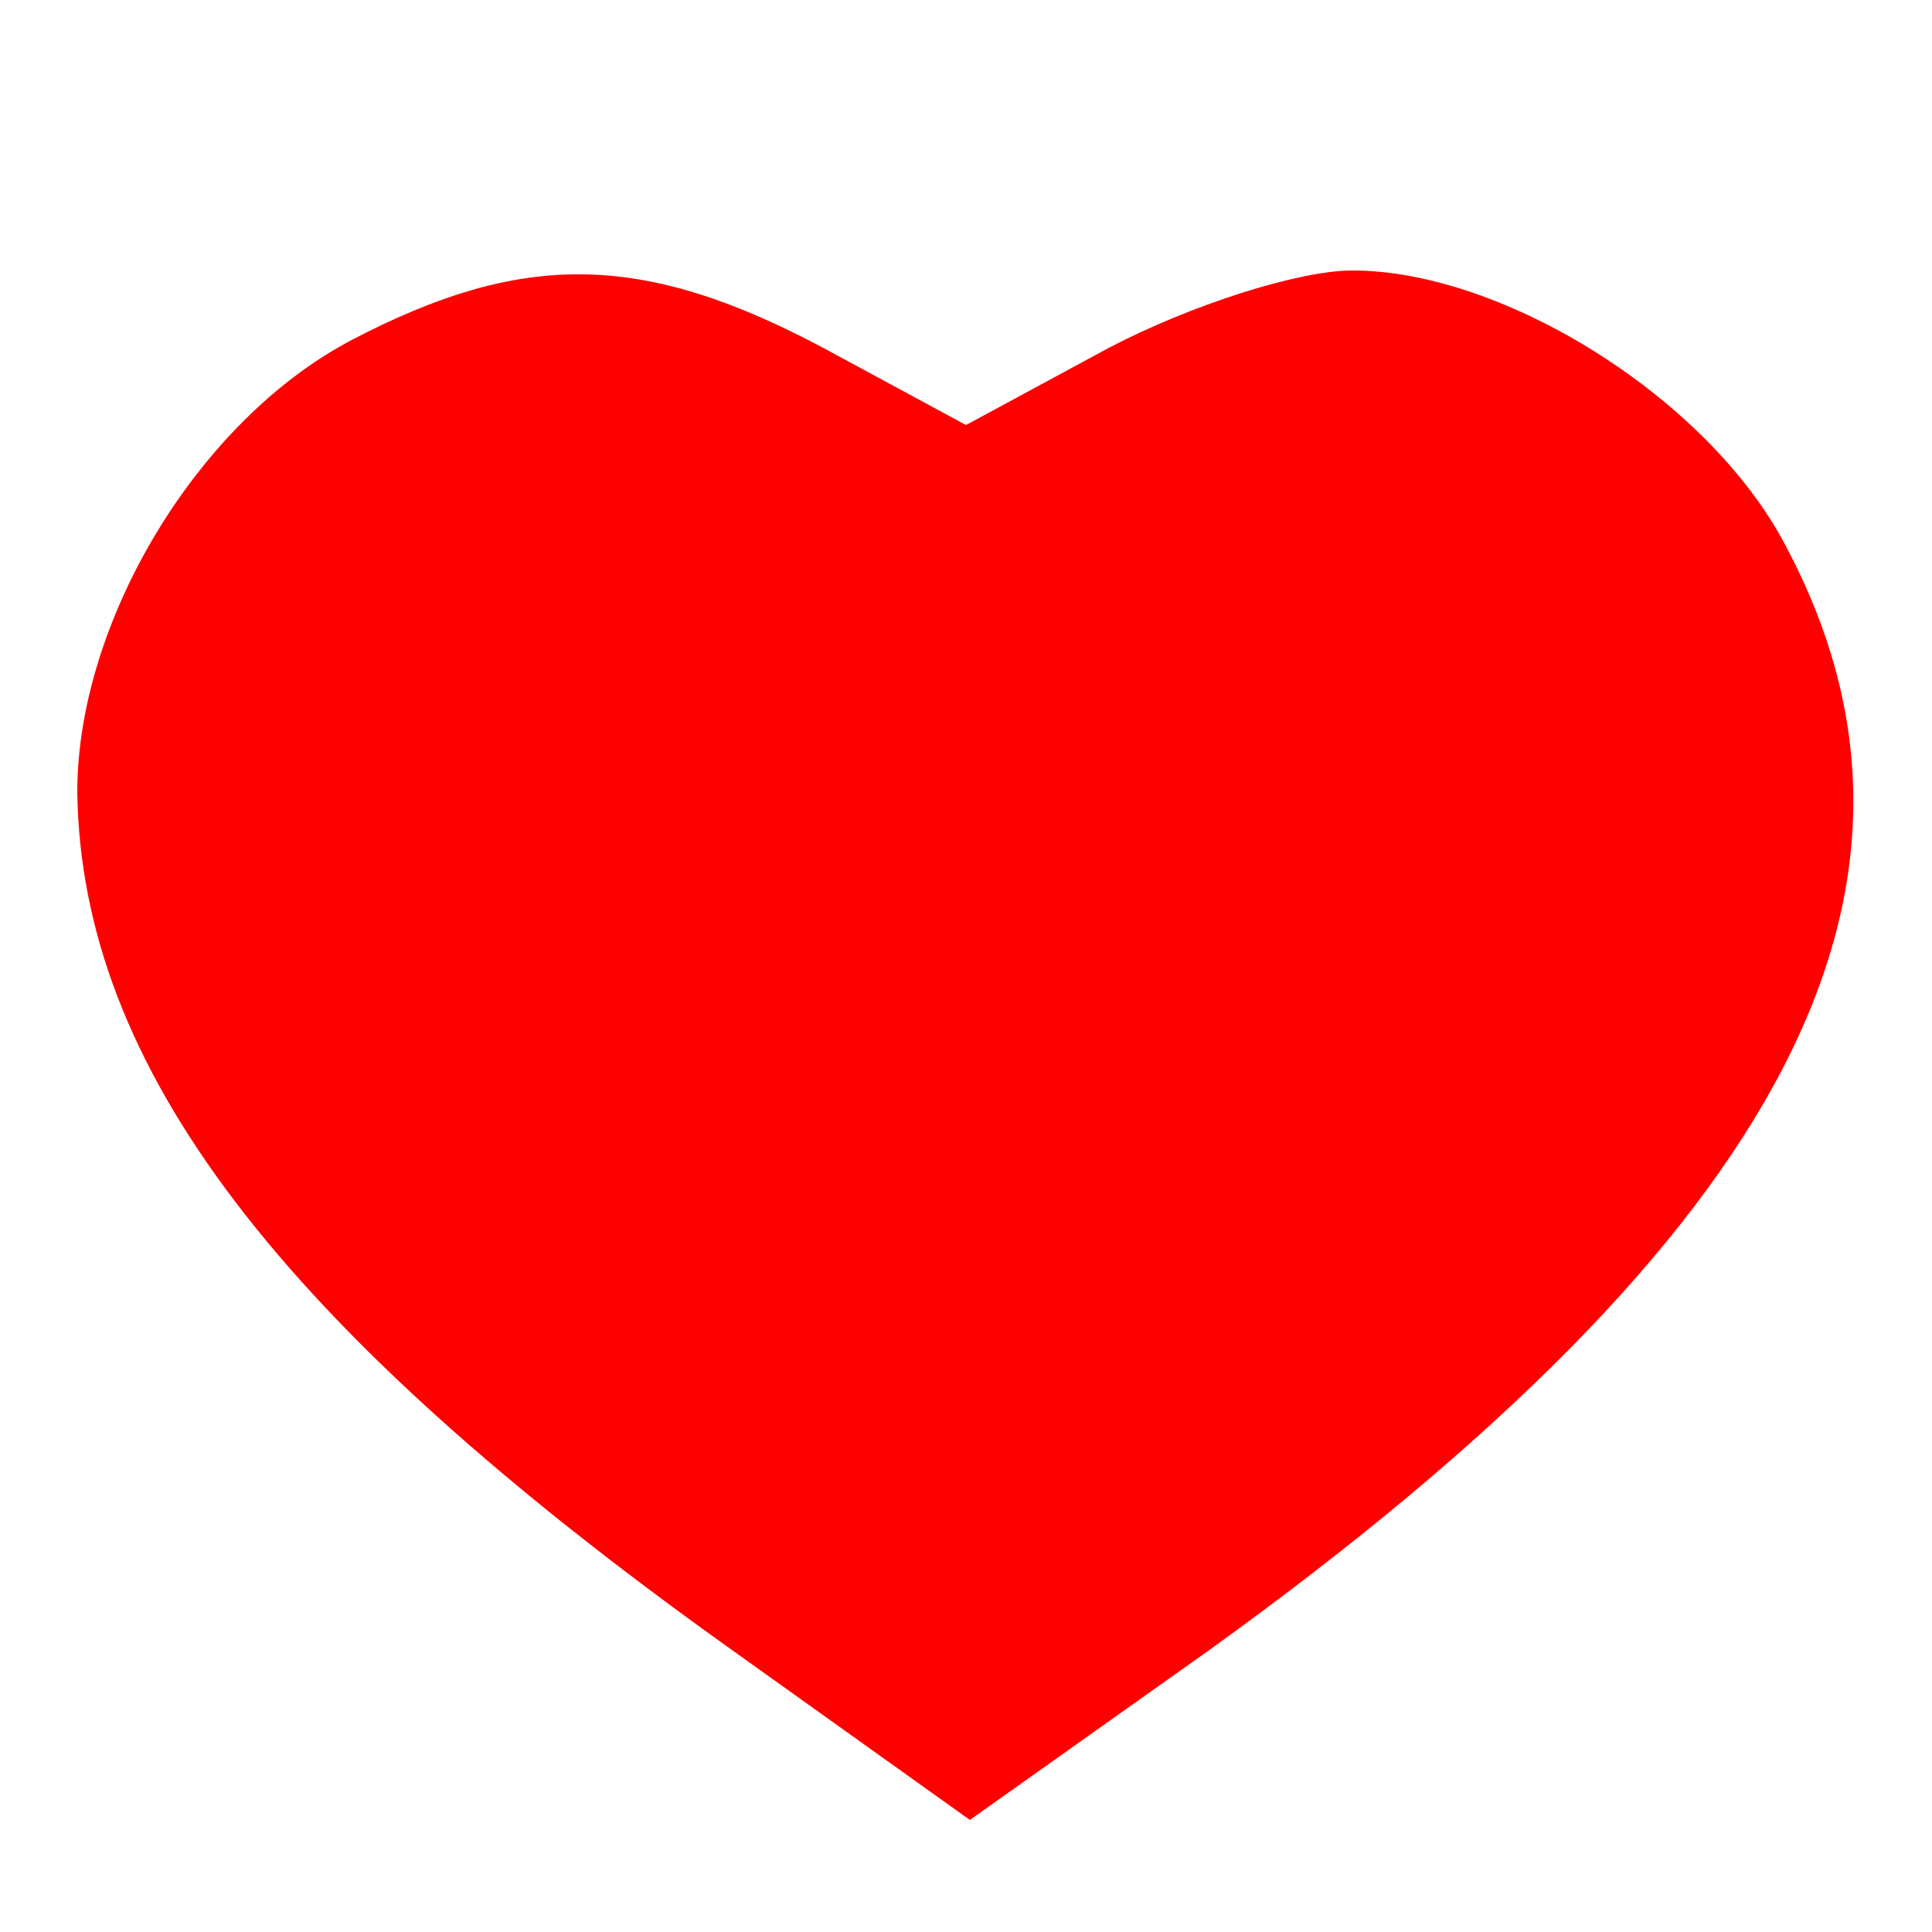 <?xml version="1.0" standalone="no"?>
<!DOCTYPE svg PUBLIC "-//W3C//DTD SVG 20010904//EN"
 "http://www.w3.org/TR/2001/REC-SVG-20010904/DTD/svg10.dtd">
<svg version="1.0" xmlns="http://www.w3.org/2000/svg"
 width="40pt" height="40pt" viewBox="0 0 50 50"
 preserveAspectRatio="xMidYMid meet">

<g transform="translate(0,50) scale(0.1,-0.1)"
fill="red" stroke="none">
<path d="M91 412 c-40 -21 -71 -73 -71 -117 1 -71 52 -138 168 -221 l63 -45
62 44 c150 108 196 198 149 286 -20 38 -73 71 -112 71 -14 0 -42 -9 -63 -20
l-37 -20 -37 20 c-47 25 -78 25 -122 2z"/>
</g>
</svg>
